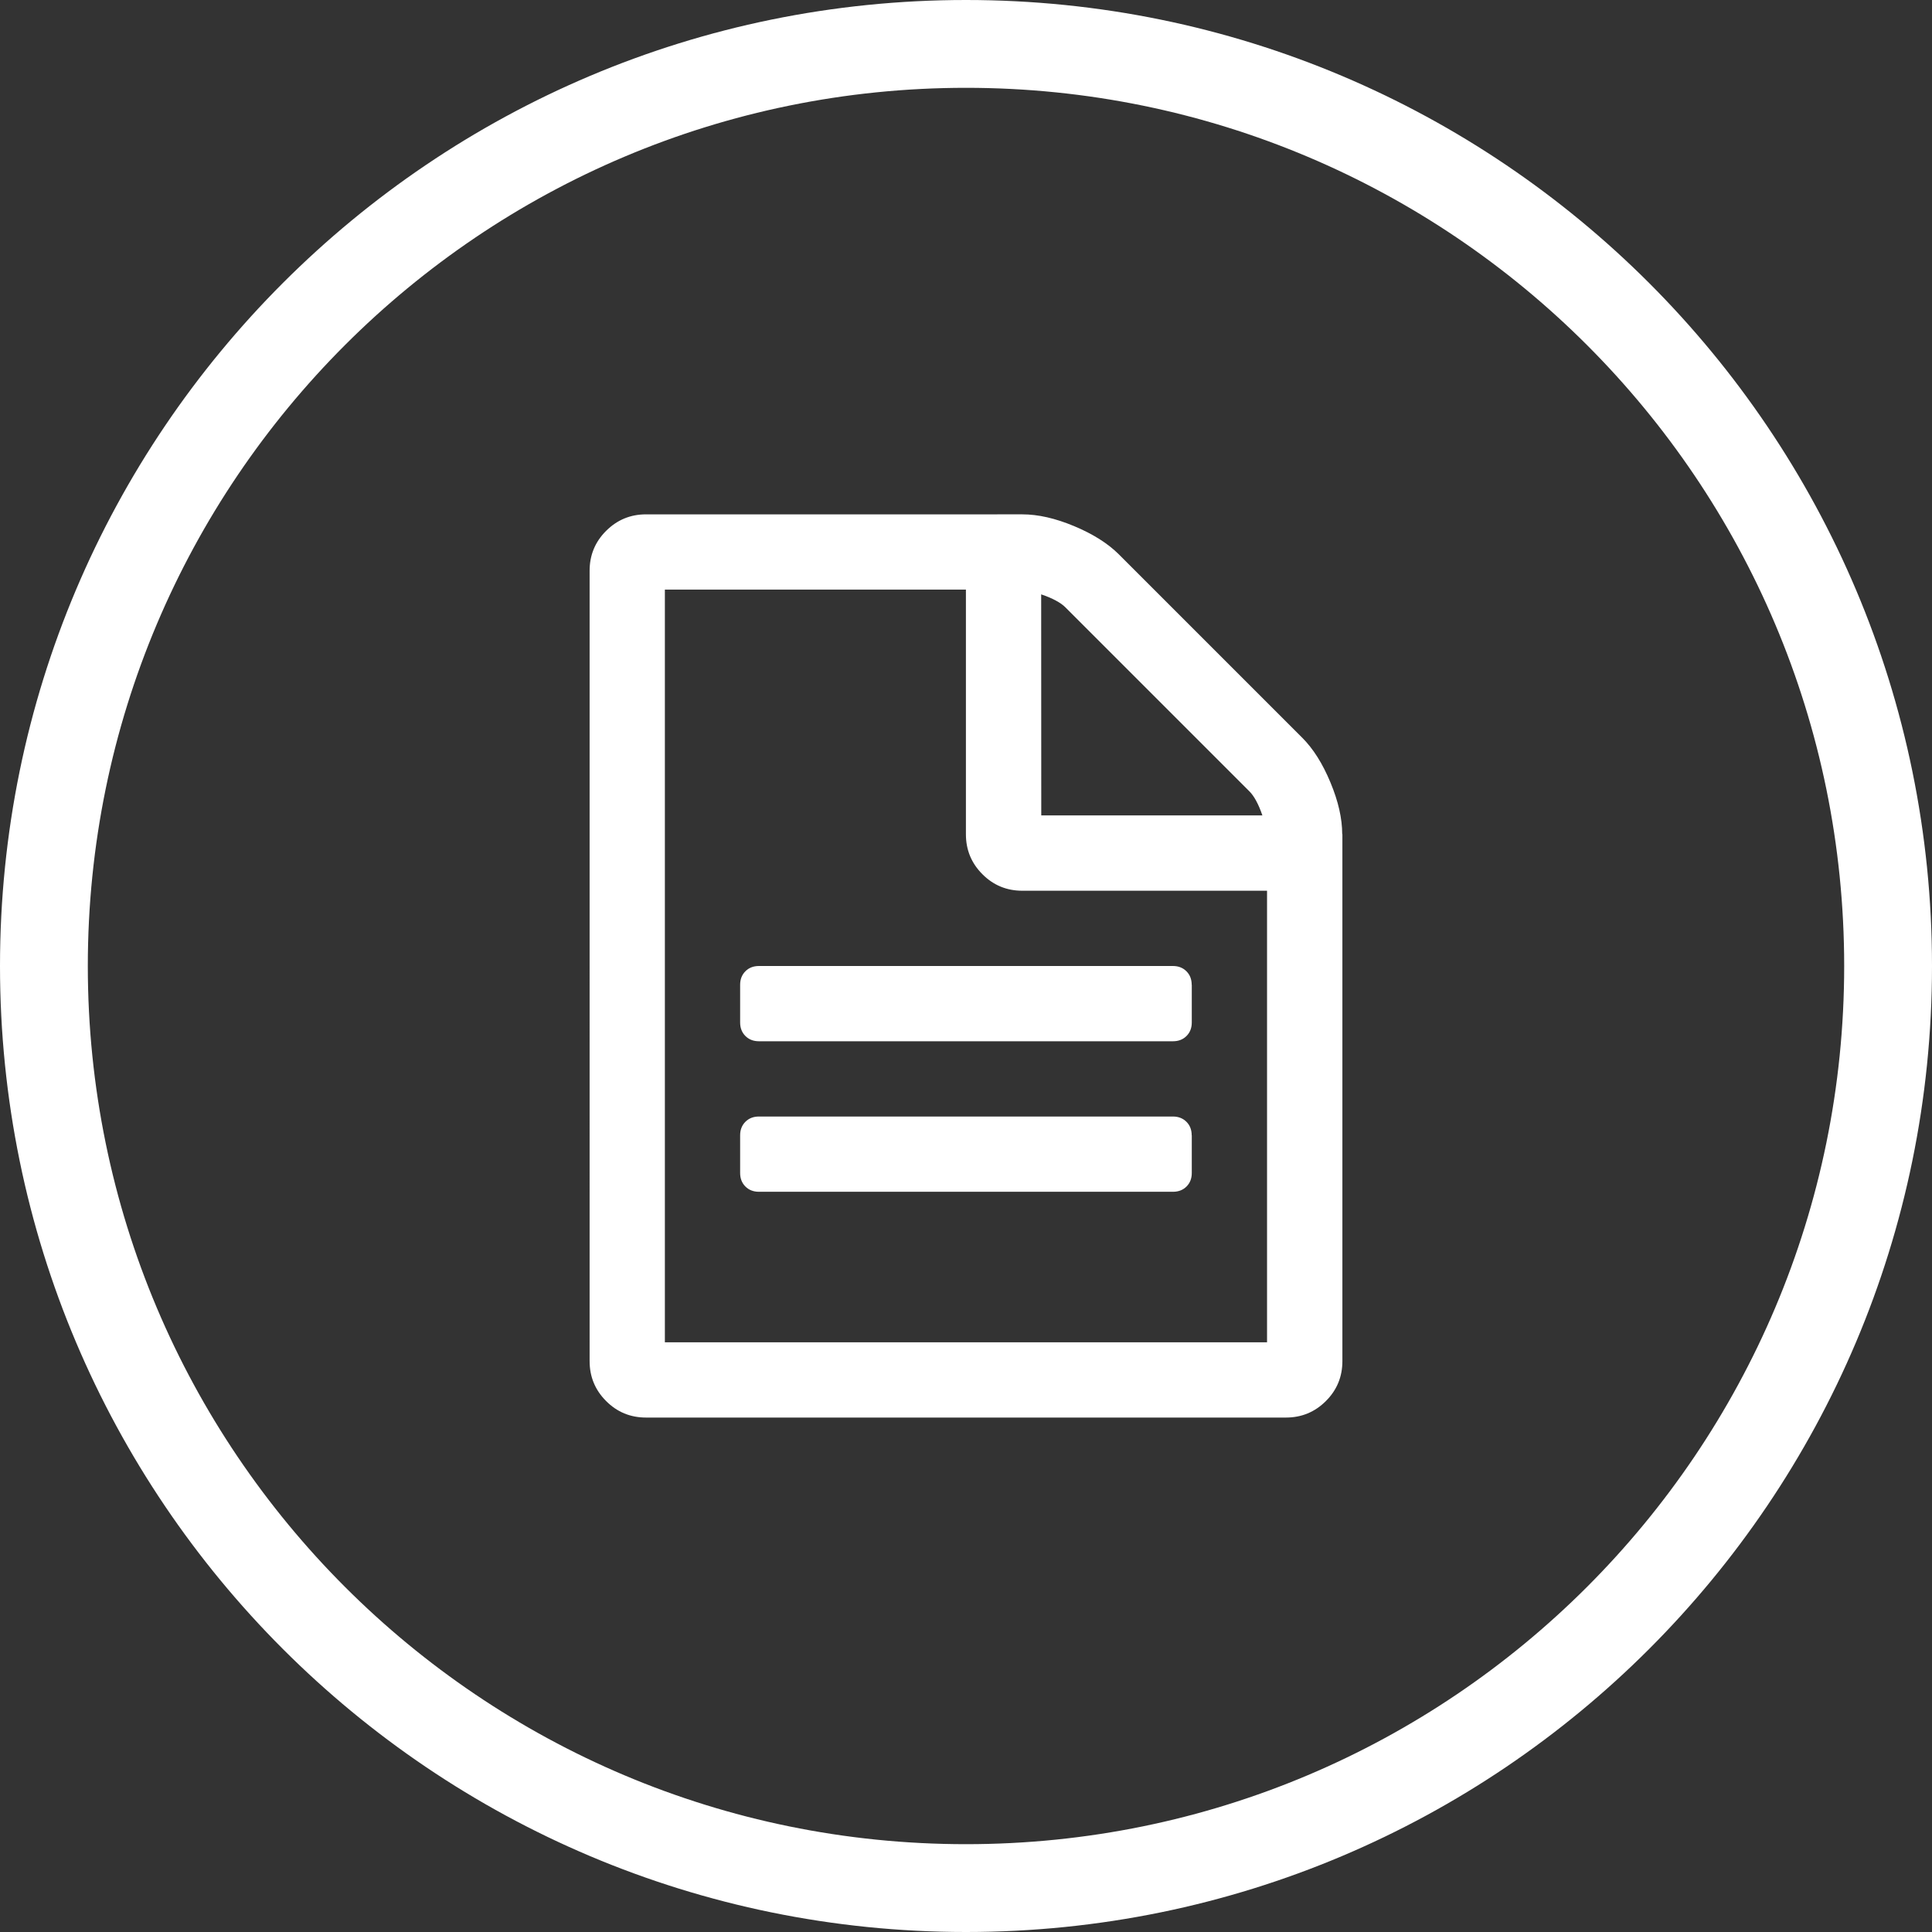 <?xml version="1.0" encoding="UTF-8" standalone="no"?>
<svg
   xmlns:dc="http://purl.org/dc/elements/1.1/"
   xmlns:cc="http://creativecommons.org/ns#"
   xmlns:rdf="http://www.w3.org/1999/02/22-rdf-syntax-ns#"
   xmlns:svg="http://www.w3.org/2000/svg"
   xmlns="http://www.w3.org/2000/svg"
   xmlns:sodipodi="http://sodipodi.sourceforge.net/DTD/sodipodi-0.dtd"
   xmlns:inkscape="http://www.inkscape.org/namespaces/inkscape"
   id="svg2"
   width="22px"
   viewBox="0 0 22 22"
   version="1.1"
   height="22px"
   inkscape:version="0.92.1 r"
   sodipodi:docname="note.svg">
  <rect x="0" y="0" width="22" height="22" fill="#333333" stroke="none"/>
  <sodipodi:namedview
     pagecolor="#ffffff"
     bordercolor="#666666"
     borderopacity="1"
     objecttolerance="10"
     gridtolerance="10"
     guidetolerance="10"
     inkscape:pageopacity="1"
     inkscape:pageshadow="2"
     inkscape:window-width="1680"
     inkscape:window-height="1050"
     id="namedview9"
     showgrid="false"
     inkscape:zoom="15.170655"
     inkscape:cx="-11.239799"
     inkscape:cy="14.985513"
     inkscape:window-x="2736"
     inkscape:window-y="400"
     inkscape:window-maximized="0"
     inkscape:current-layer="text8419" />
  <defs
     id="defs6" />
  <g
     style="fill:#ffffff;stroke:none"
     transform="matrix(-1,0,0,-1,22,22)"
     id="miu">
    <path
       style="fill:#ffffff"
       id="circle_next_arrow_disclosure_outline_stroke"
       d="M 0,11 C 0,4.925 4.925,0 11,0 17.075,0 22,4.925 22,11 22,17.075 17.075,22 11,22 4.925,22 0,17.075 0,11 Z m 21,0 C 21,5.477 16.523,1 11,1 5.477,1 1,5.477 1,11 c 0,5.523 4.477,10 10,10 5.523,0 10,-4.477 10,-10 z" />
  </g>
  <g
     style="font-style:normal;font-weight:normal;font-size:40px;line-height:125%;font-family:sans-serif;letter-spacing:0px;word-spacing:0px;fill:#000000;fill-opacity:1;stroke:none;stroke-width:1px;stroke-linecap:butt;stroke-linejoin:miter;stroke-opacity:1"
     id="text8067"
     transform="translate(0.12,0.016)">
    <g
       aria-label=""
       style="font-style:normal;font-variant:normal;font-weight:normal;font-stretch:normal;font-size:32px;line-height:25px;font-family:'CMU Typewriter Text';-inkscape-font-specification:'CMU Typewriter Text';letter-spacing:0px;word-spacing:0px;fill:#000000;fill-opacity:1;stroke:none;stroke-width:1px;stroke-linecap:butt;stroke-linejoin:miter;stroke-opacity:1"
       id="text8419">
      <path
         d="m 13.451,12.912 v 0.429 q 0,0.094 -0.06,0.154 -0.06,0.06 -0.154,0.06 H 8.522 q -0.094,0 -0.154,-0.06 -0.06,-0.06 -0.06,-0.154 v -0.429 q 0,-0.094 0.06,-0.154 0.06,-0.06 0.154,-0.06 h 4.714 q 0.094,0 0.154,0.06 0.06,0.06 0.06,0.154 z m 0,-1.714 v 0.429 q 0,0.094 -0.06,0.154 -0.06,0.06 -0.154,0.06 H 8.522 q -0.094,0 -0.154,-0.06 -0.06,-0.06 -0.06,-0.154 v -0.429 q 0,-0.094 0.06,-0.154 0.06,-0.06 0.154,-0.06 h 4.714 q 0.094,0 0.154,0.06 0.06,0.06 0.06,0.154 z m -6,4.071 h 6.857 V 10.127 H 11.522 q -0.268,0 -0.455,-0.188 -0.188,-0.188 -0.188,-0.455 V 6.698 H 7.451 Z m 4.286,-6 h 2.518 Q 14.188,9.075 14.107,8.995 L 12.011,6.899 q -0.08,-0.08 -0.275,-0.147 z m 3.429,0.214 v 6 q 0,0.268 -0.188,0.455 -0.188,0.188 -0.455,0.188 H 7.237 q -0.268,0 -0.455,-0.188 -0.188,-0.188 -0.188,-0.455 V 6.484 q 0,-0.268 0.188,-0.455 0.188,-0.188 0.455,-0.188 H 11.522 q 0.268,0 0.589,0.134 0.321,0.134 0.509,0.321 l 2.089,2.089 q 0.188,0.188 0.321,0.509 0.134,0.321 0.134,0.589 z"
         style="font-size:12px;fill:#ffffff"
         id="path8418" />
    </g>
  </g>
</svg>
